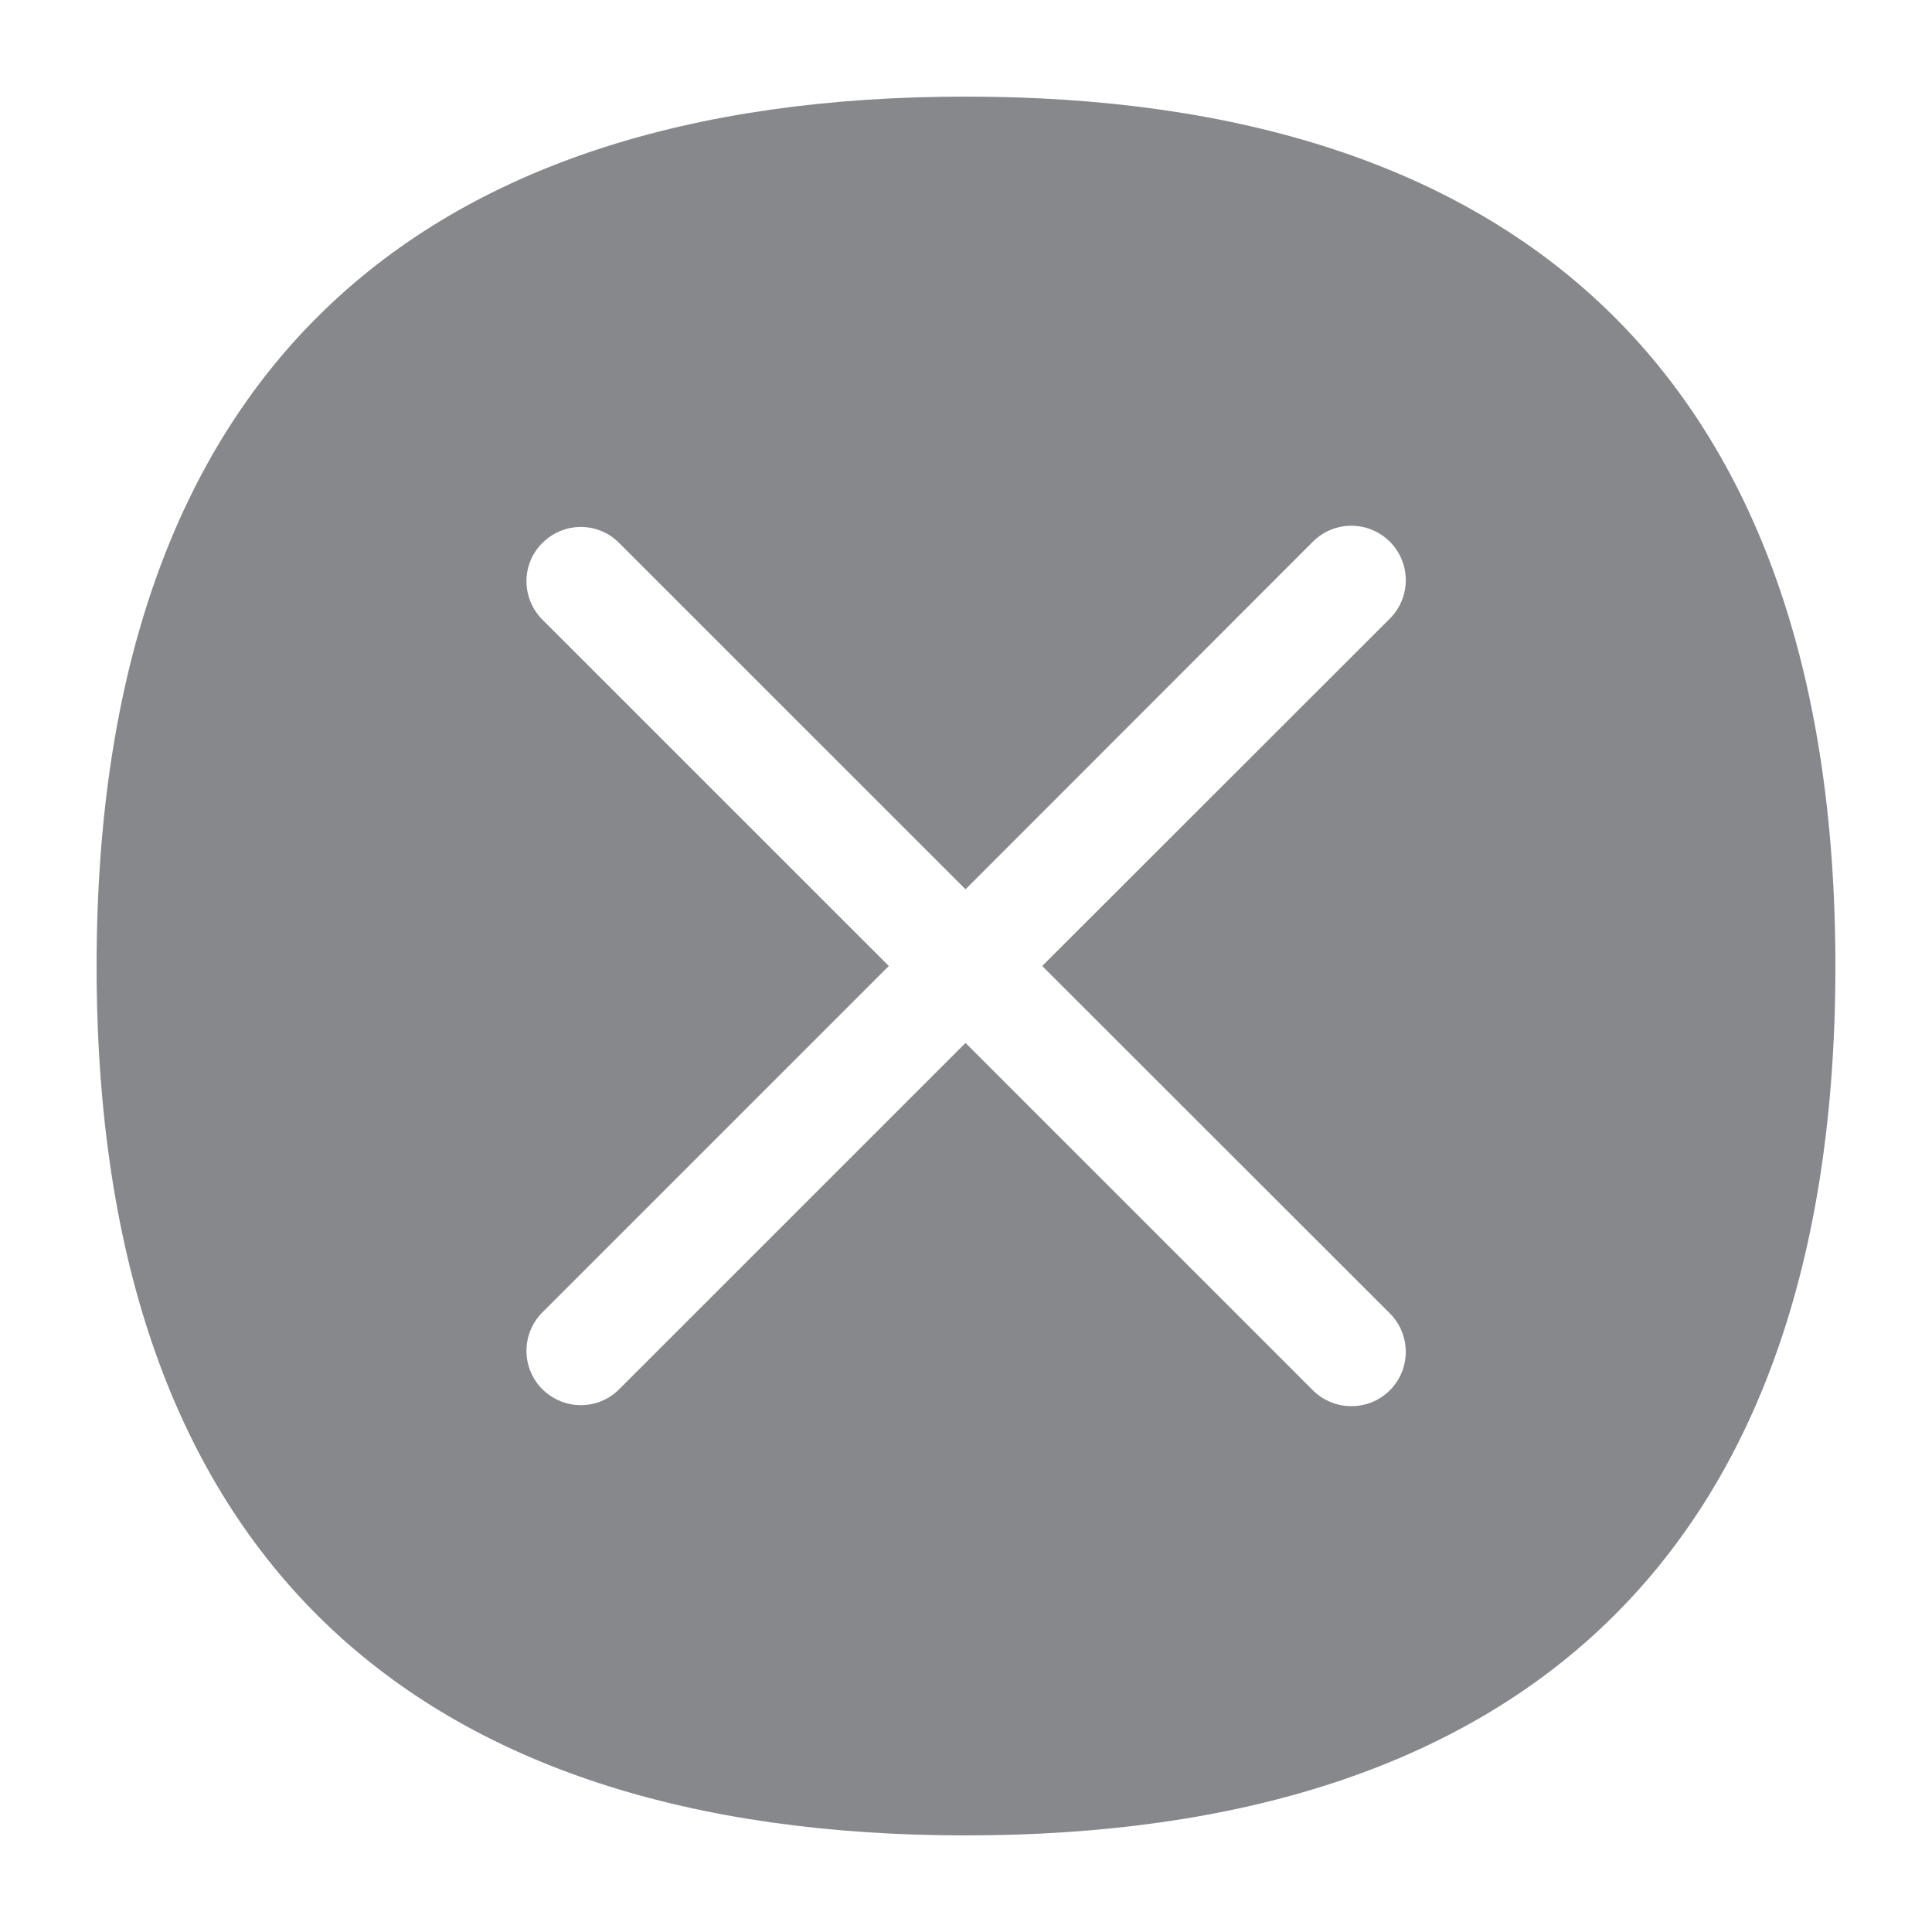 <svg width="40" height="40" viewBox="0 0 40 40" fill="none" xmlns="http://www.w3.org/2000/svg">
<path fill-rule="evenodd" clip-rule="evenodd" d="M28.775 27.192C29.215 27.632 29.215 28.344 28.775 28.785C28.554 29.005 28.267 29.113 27.981 29.113C27.689 29.113 27.407 29.005 27.182 28.785L19.99 21.593L12.818 28.764C12.598 28.985 12.311 29.092 12.024 29.092C11.738 29.092 11.451 28.98 11.23 28.764C10.79 28.324 10.79 27.612 11.23 27.171L18.402 20L11.23 12.829C10.79 12.388 10.79 11.676 11.23 11.241C11.671 10.8 12.383 10.8 12.818 11.241L19.99 18.412L27.182 11.215C27.622 10.775 28.334 10.775 28.775 11.215C29.215 11.656 29.215 12.368 28.775 12.808L21.578 20L28.775 27.192ZM19.995 2C8.623 2 2 7.742 2 20.005C2 32.268 8.623 38 19.995 38C31.366 38 38 32.268 38 20.005C38 7.742 31.366 2 19.995 2Z" fill="#86888C"/>
</svg>
